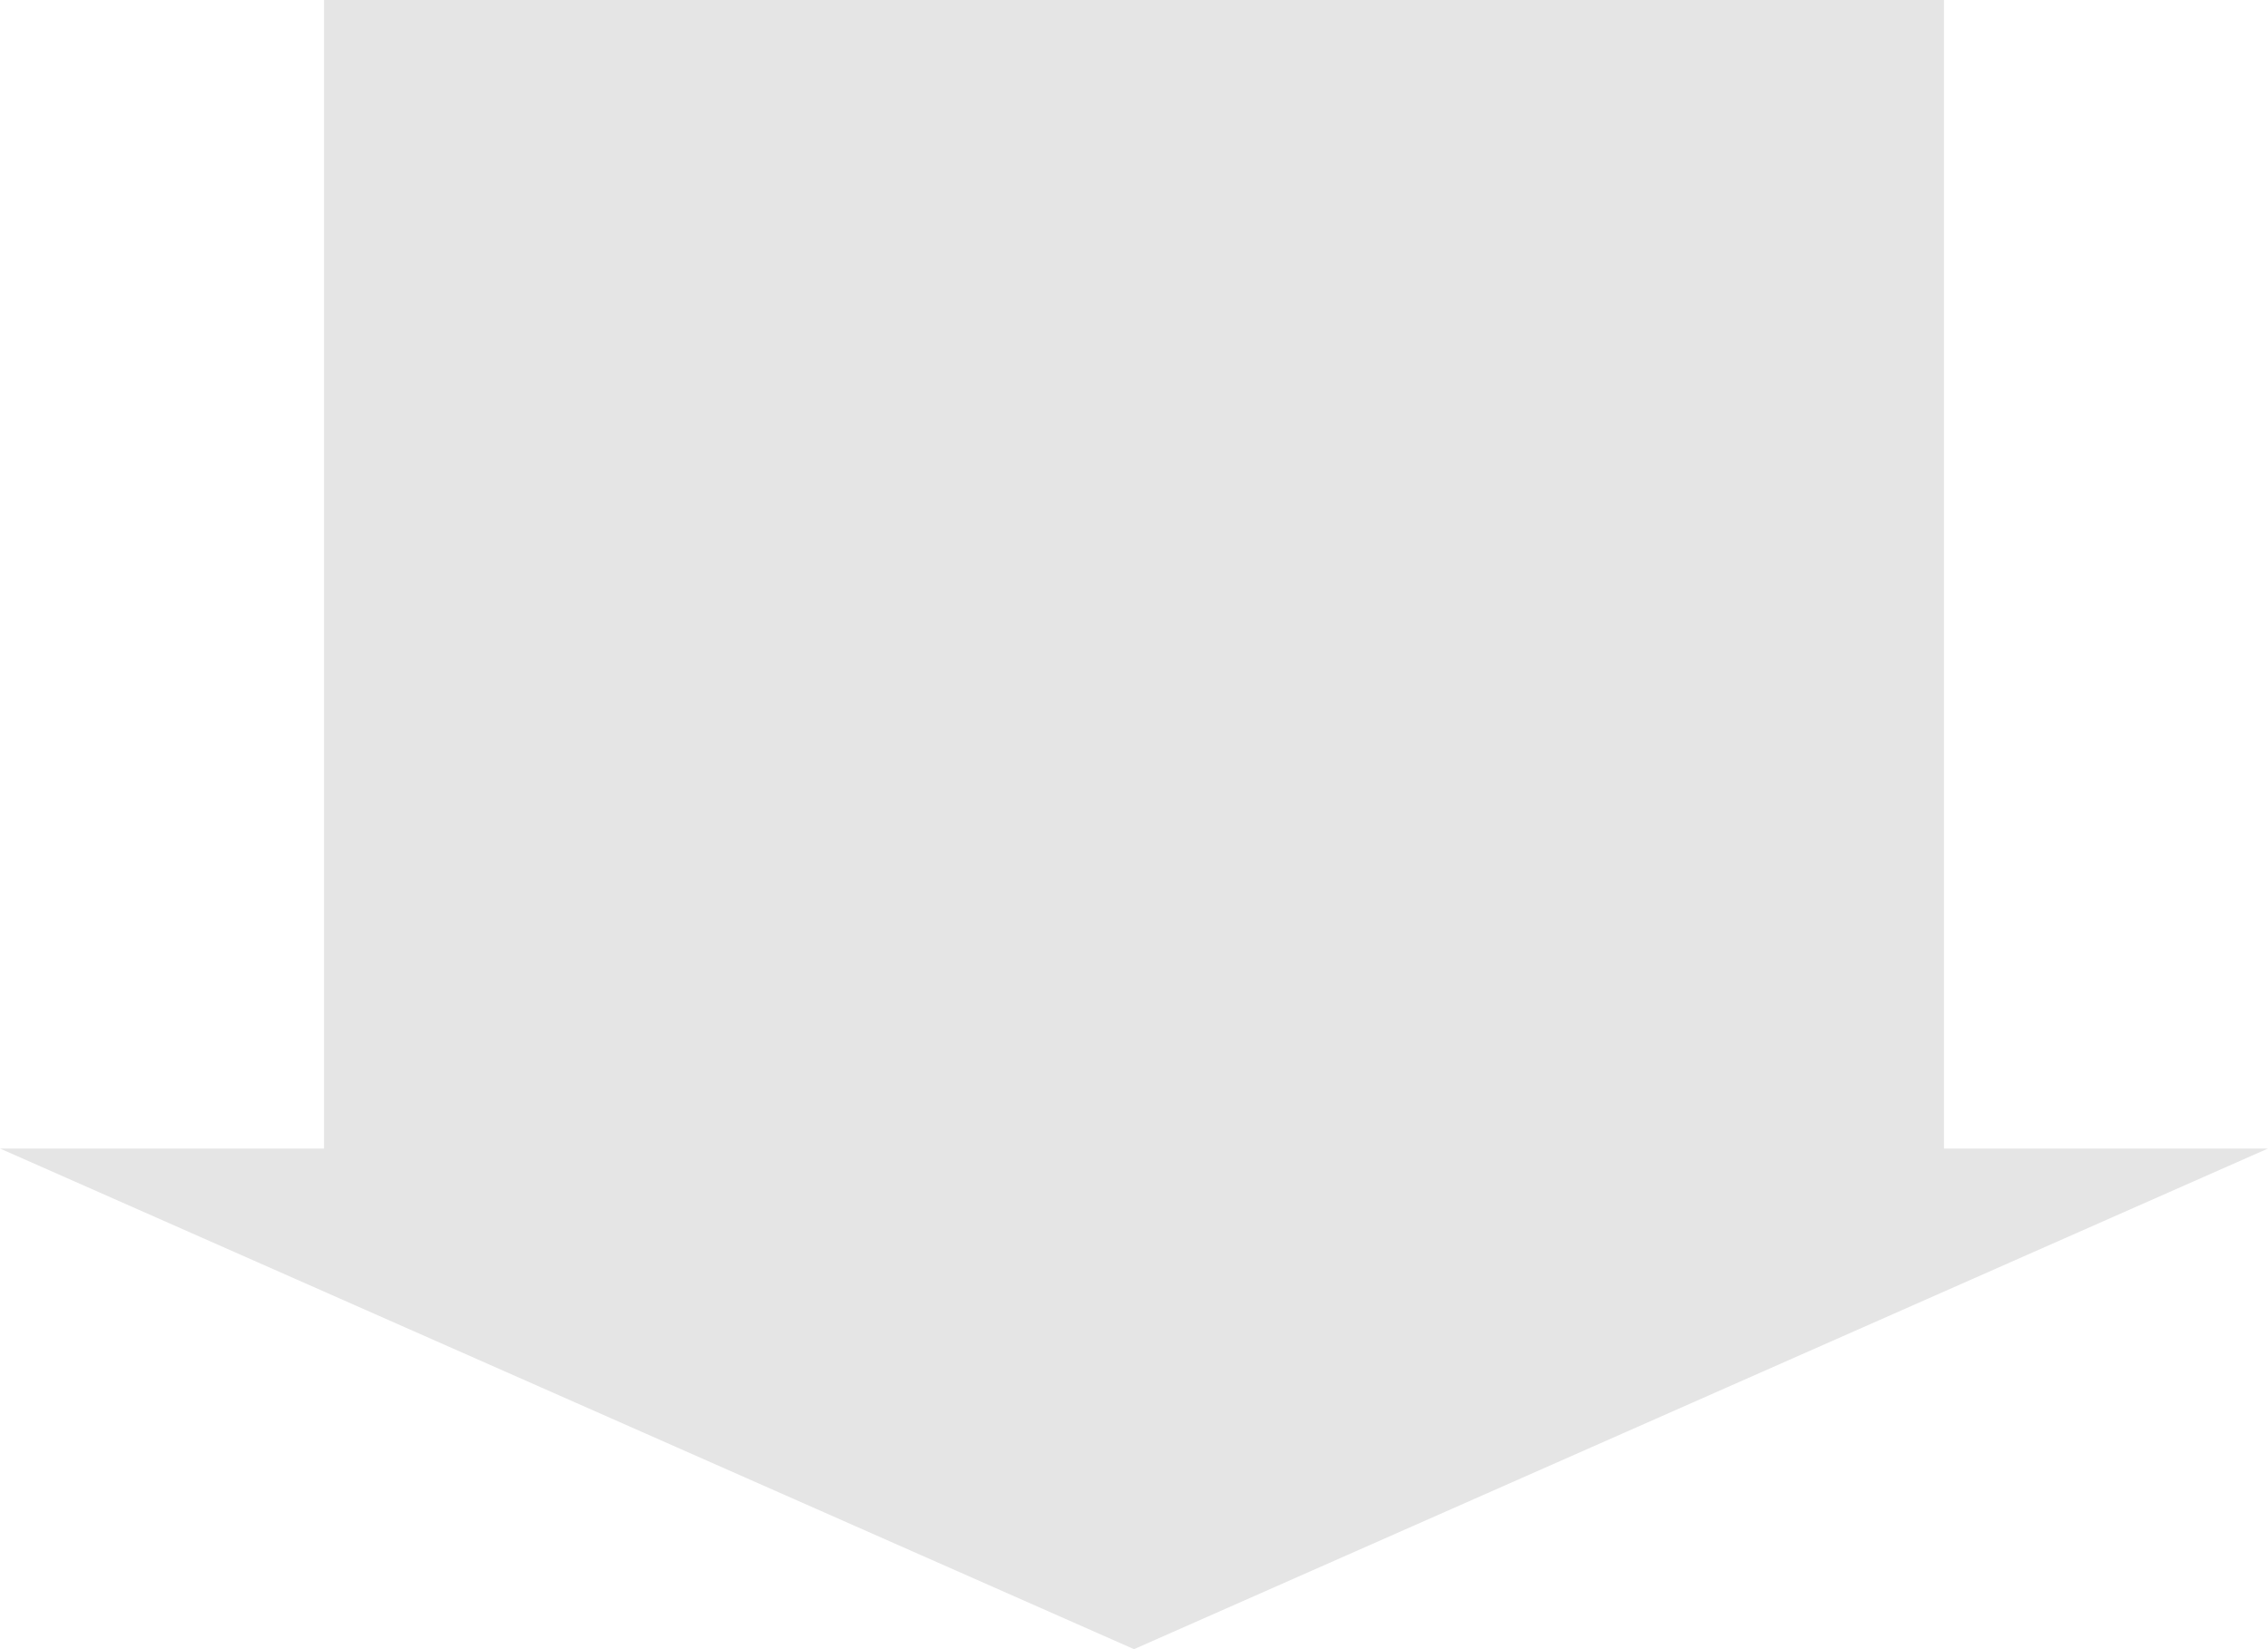 <?xml version="1.0" encoding="UTF-8"?>
<svg width="77px" height="56px" viewBox="0 0 77 56" version="1.1" xmlns="http://www.w3.org/2000/svg" xmlns:xlink="http://www.w3.org/1999/xlink">
    <!-- Generator: Sketch 52.6 (67491) - http://www.bohemiancoding.com/sketch -->
    <title>Combined Shape</title>
    <desc>Created with Sketch.</desc>
    <g id="Page-1" stroke="none" stroke-width="1" fill="none" fill-rule="evenodd">
        <g id="Apple-TV-Copy" transform="translate(-550, -996)" fill="#E5E5E5">
            <g id="Group-15" transform="translate(394, 948)">
                <g id="Group-7" transform="translate(156, 48)">
                    <path d="M66,39 L77,39 L38.5,56 L0,39 L11,39 L11,0 L66,0 L66,39 Z" id="Combined-Shape"></path>
                </g>
            </g>
        </g>
    </g>
</svg>